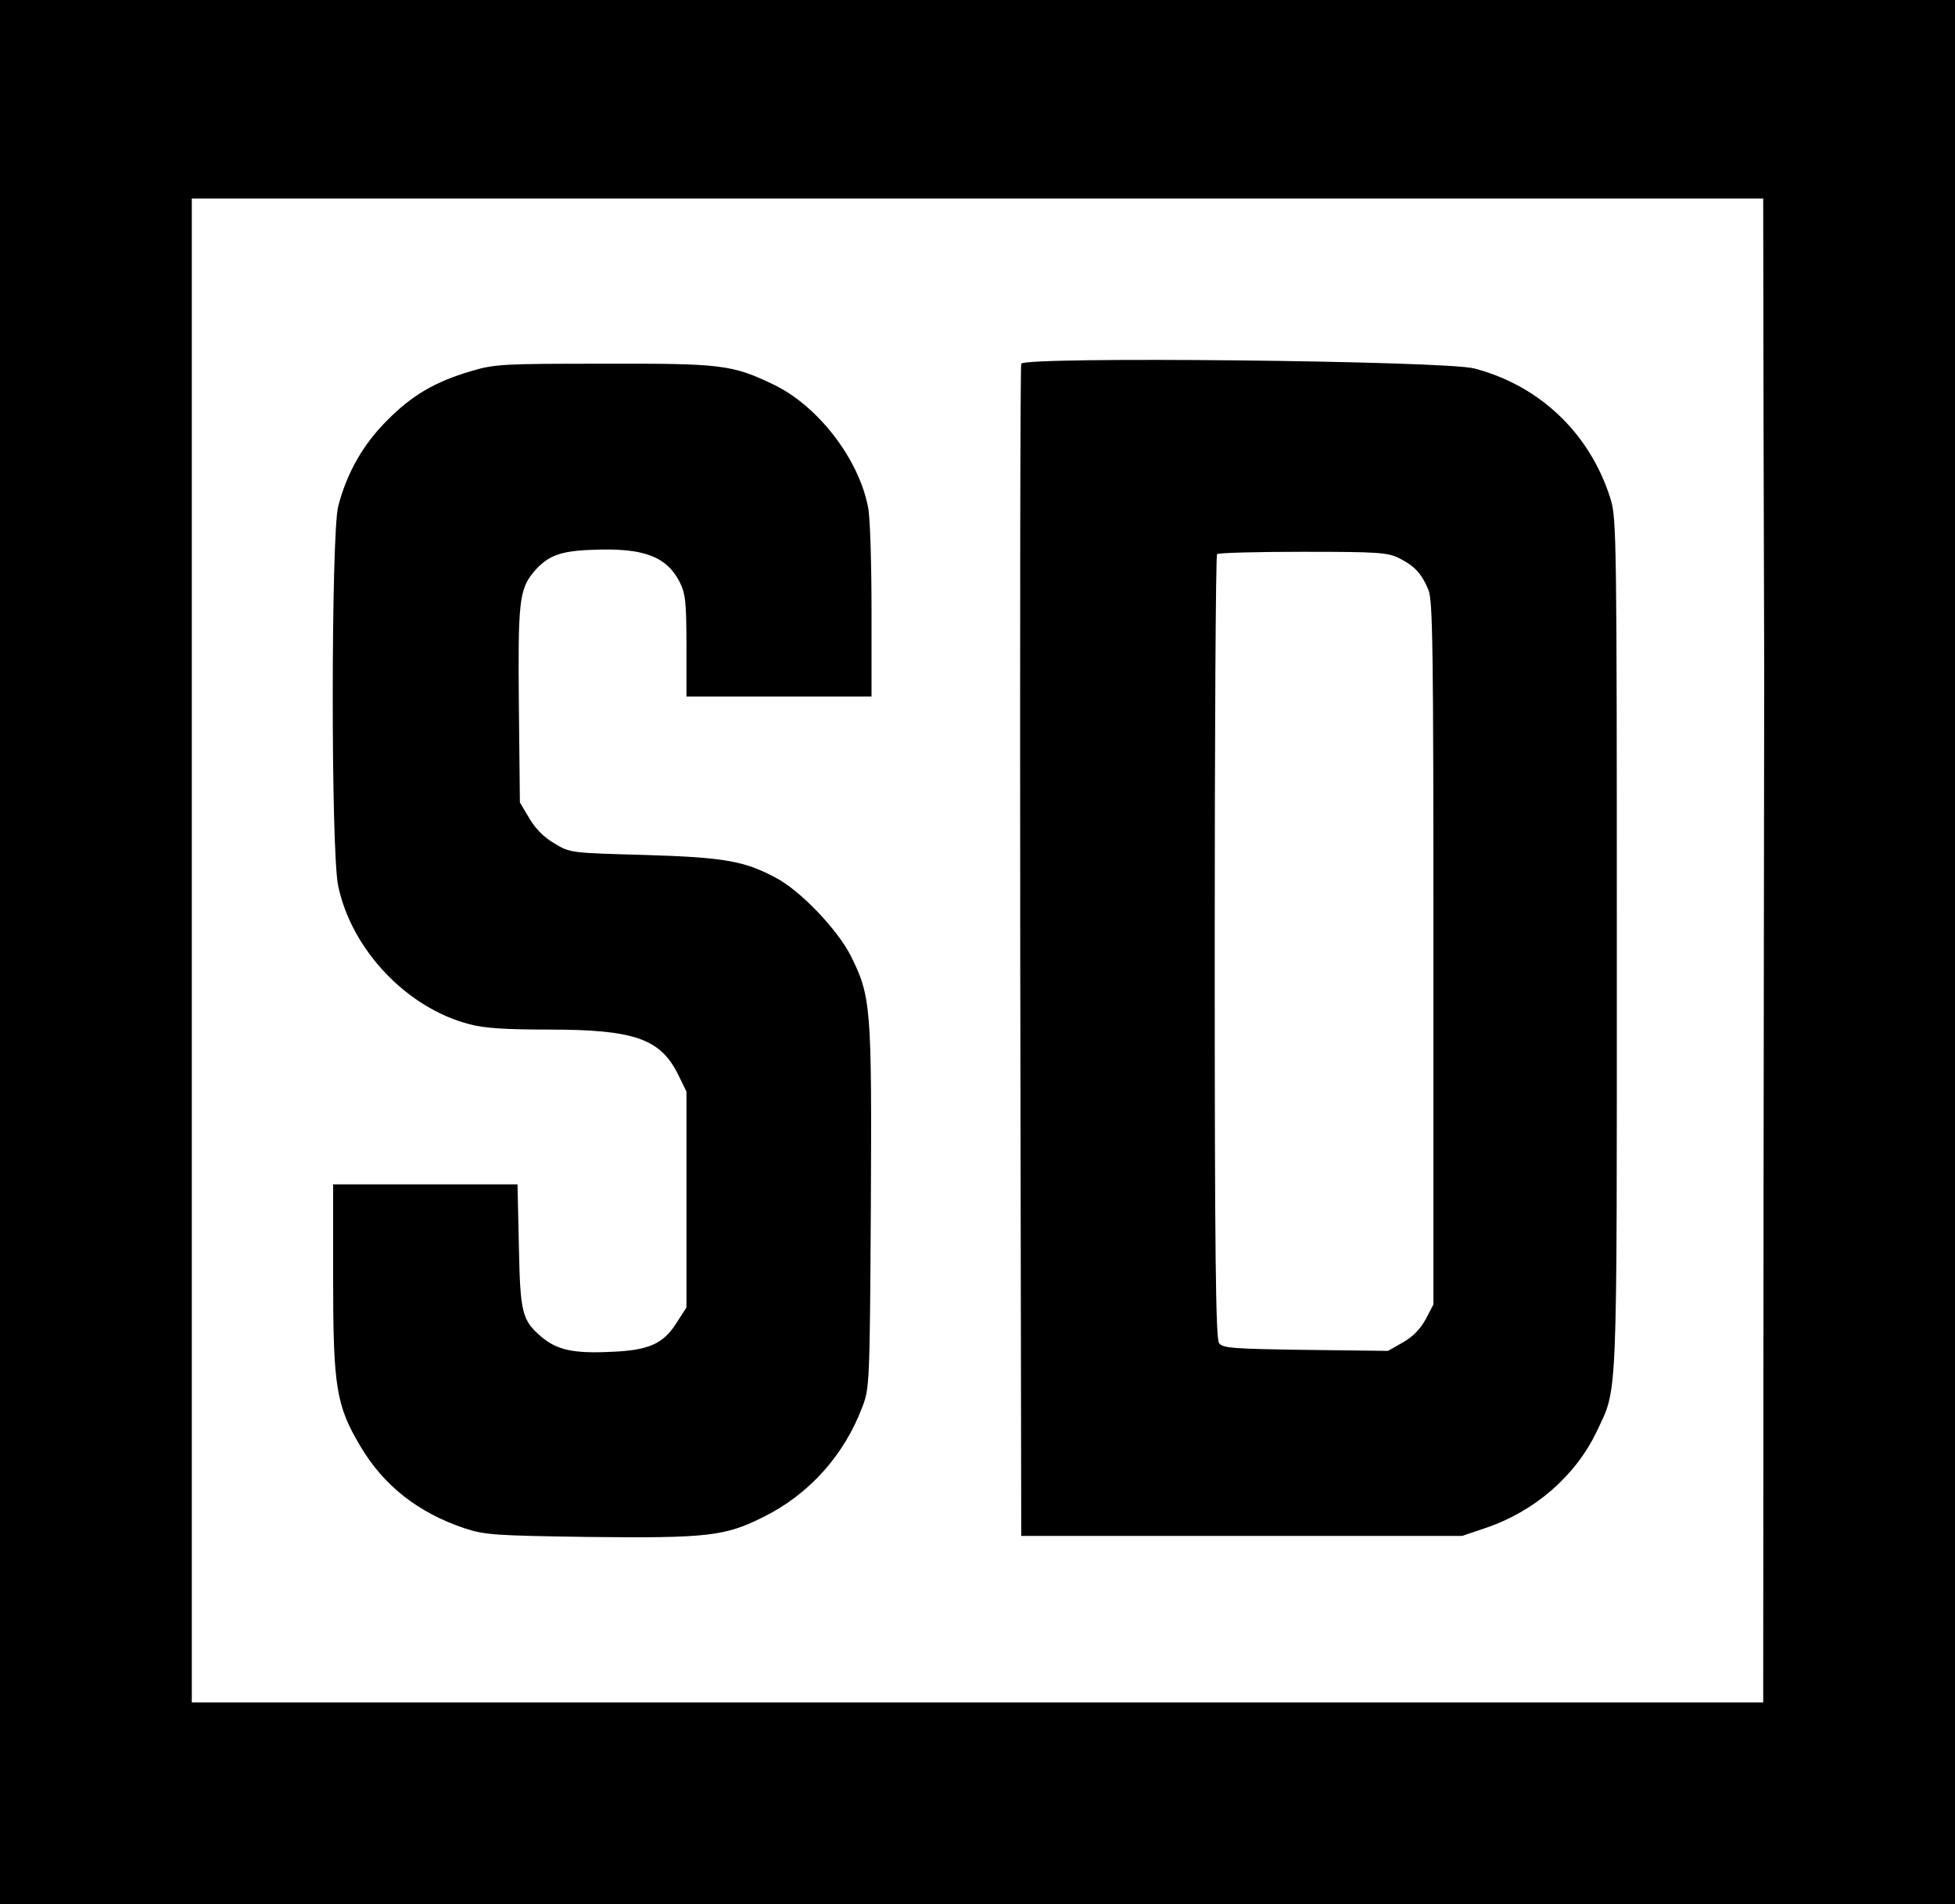<?xml version="1.0" standalone="no"?>
<!DOCTYPE svg PUBLIC "-//W3C//DTD SVG 20010904//EN"
 "http://www.w3.org/TR/2001/REC-SVG-20010904/DTD/svg10.dtd">
<svg version="1.0" xmlns="http://www.w3.org/2000/svg"
 width="581pt" height="566pt" viewBox="0 0 581 566"
 preserveAspectRatio="xMidYMid meet">

<g transform="translate(0,566) scale(0.1,-0.1)"
fill="#000000" stroke="none">
<path d="M0 2830 l0 -2830 2905 0 2905 0 0 2830 0 2830 -2905 0 -2905 0 0
-2830z m5241 1585 c1 -360 2 -700 2 -755 0 -55 -1 -766 -2 -1580 l-1 -1480
-2335 0 -2335 0 0 2235 0 2235 2335 0 2335 0 1 -655z"/>
<path d="M3035 4579 c-3 -8 -4 -795 -3 -1749 l3 -1735 655 0 655 0 68 23 c147
49 269 155 332 287 63 134 60 60 60 1445 0 1200 -1 1268 -18 1325 -60 195
-210 339 -406 390 -90 23 -1337 36 -1346 14z m1123 -578 c46 -23 67 -46 87
-94 13 -32 15 -163 15 -1080 l0 -1044 -23 -44 c-16 -29 -38 -52 -68 -69 l-44
-25 -245 3 c-212 3 -247 5 -257 20 -10 12 -13 263 -13 1177 0 639 3 1165 7
1168 3 4 118 7 255 7 224 0 252 -2 286 -19z"/>
<path d="M1400 4557 c-108 -32 -176 -72 -250 -147 -71 -71 -119 -155 -145
-255 -21 -84 -22 -1025 0 -1128 40 -190 204 -363 390 -411 43 -12 108 -16 235
-16 255 0 332 -27 385 -133 l25 -51 0 -321 0 -321 -29 -45 c-40 -64 -84 -83
-200 -87 -107 -5 -156 6 -201 44 -59 50 -64 71 -68 272 l-4 182 -274 0 -274 0
0 -278 c0 -325 9 -380 82 -502 69 -116 171 -196 308 -242 60 -20 90 -22 368
-26 352 -4 407 2 520 59 136 67 241 184 295 328 21 54 22 74 25 592 3 596 1
627 -60 749 -40 78 -150 194 -224 232 -92 49 -152 60 -389 67 -217 6 -221 6
-267 34 -31 18 -57 44 -75 75 l-28 47 -3 287 c-3 308 1 346 44 398 42 49 79
63 178 66 149 6 217 -20 256 -96 17 -34 20 -60 20 -190 l0 -150 275 0 275 0 0
254 c0 139 -4 278 -10 307 -27 144 -148 302 -281 366 -123 59 -154 63 -505 62
-300 0 -323 -1 -394 -22z"/>
</g>
</svg>
